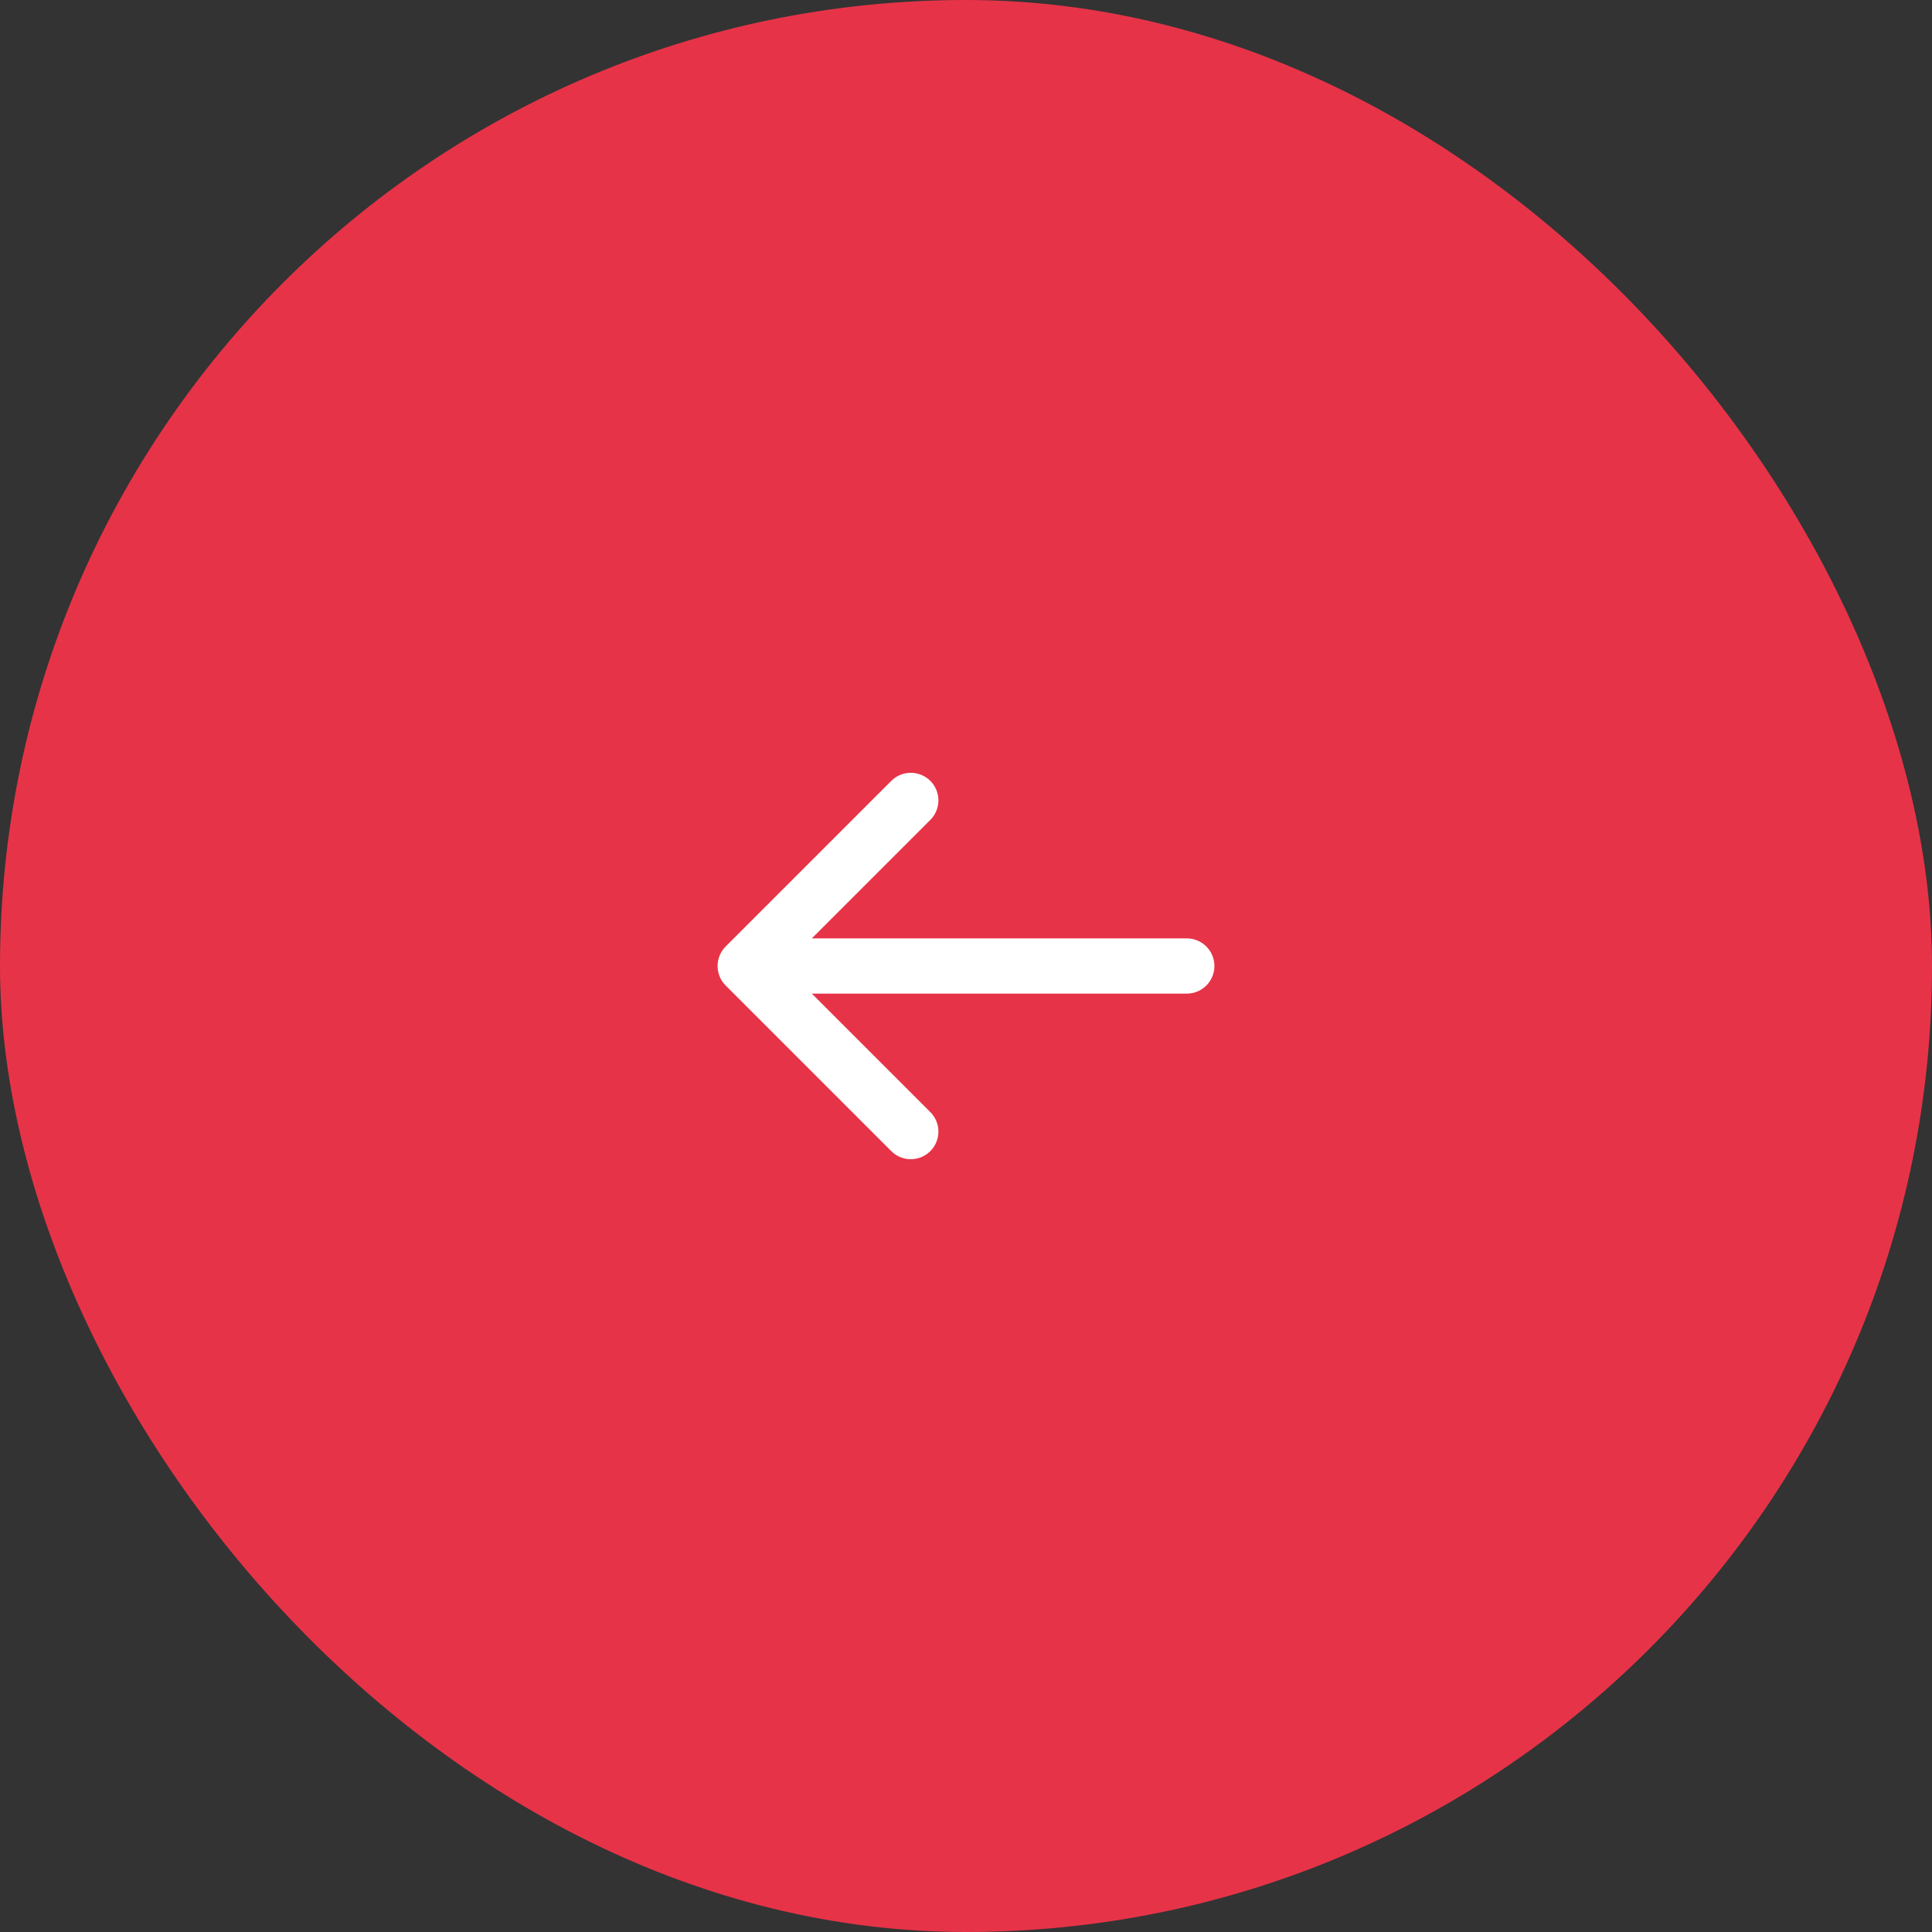 <svg width="70" height="70" viewBox="0 0 70 70" fill="none" xmlns="http://www.w3.org/2000/svg">
<rect x="0" y="0" width="70" height="70" fill="#333333" stroke="none"/>
<rect width="70" height="70" rx="35" fill="#E73348"/>
<path d="M33 29L27 35M27 35L33 41M27 35L43 35" stroke="white" stroke-width="2" stroke-linecap="round" stroke-linejoin="round"/>
</svg>
